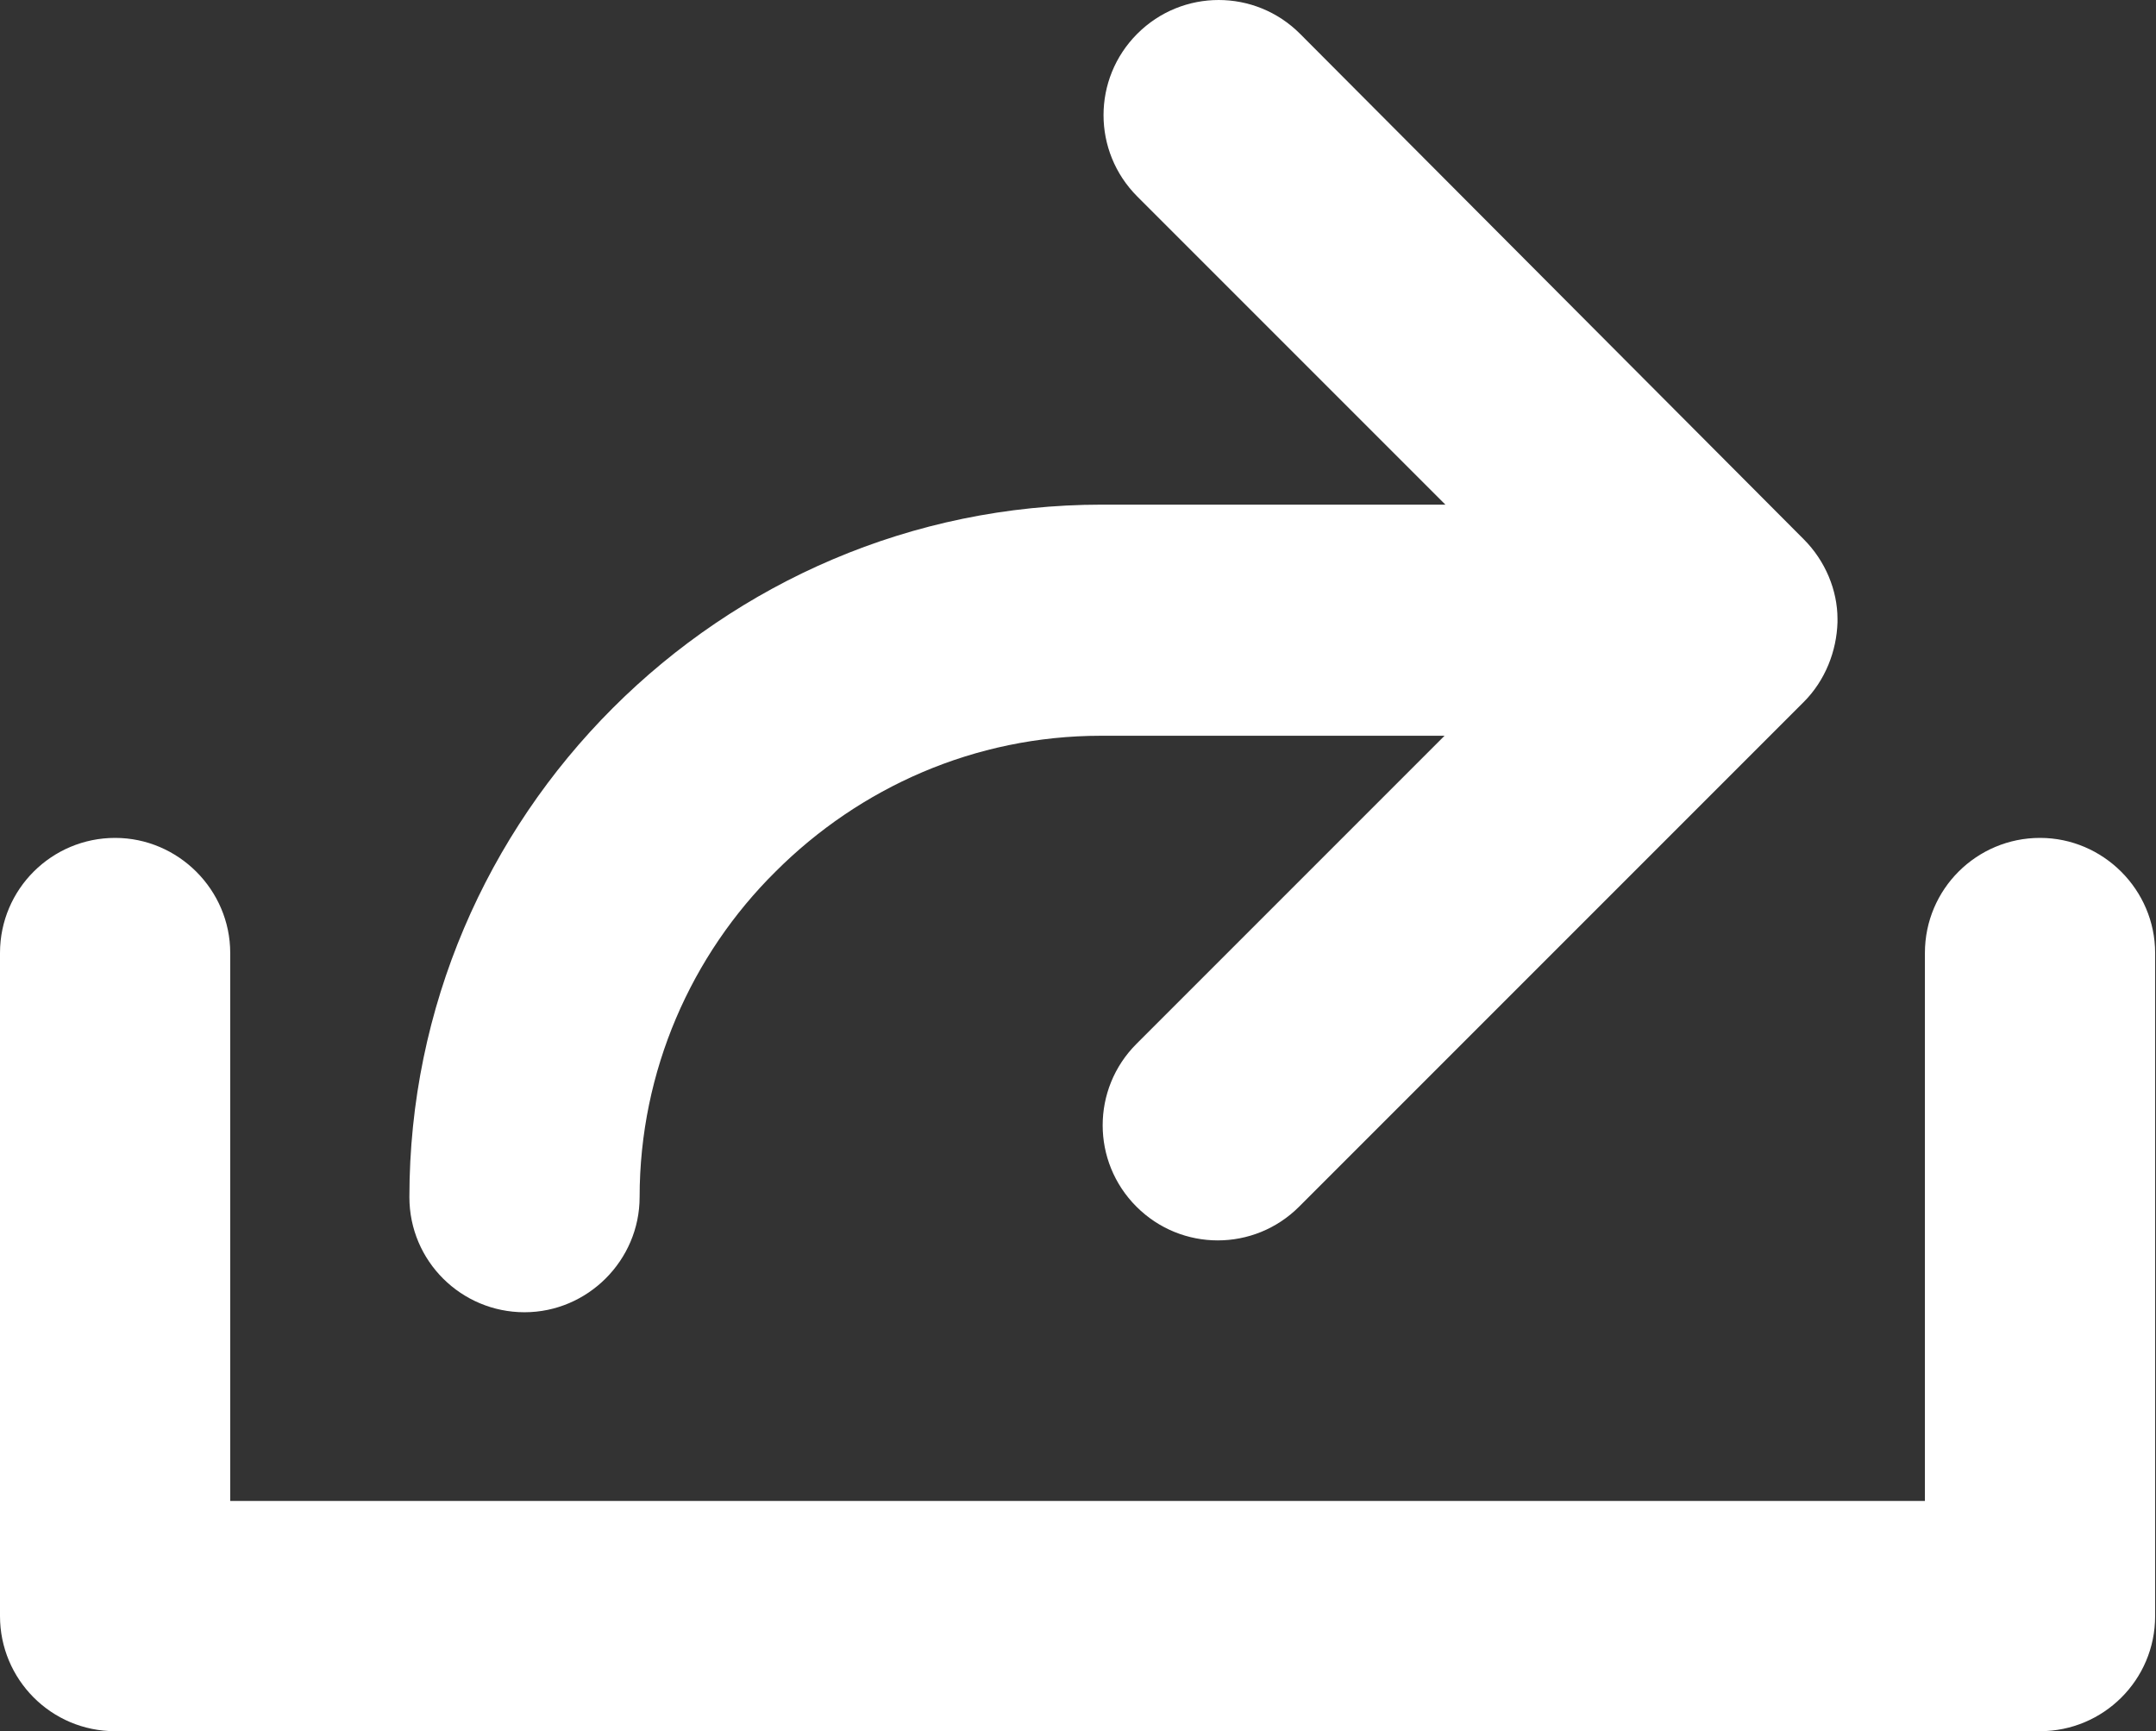 <?xml version="1.0" encoding="UTF-8"?>
<svg id="Layer_2" data-name="Layer 2" xmlns="http://www.w3.org/2000/svg" viewBox="0 0 24.91 20">
  <rect x="0" y="0" width="24.91" height="20" fill="#333333" stroke="none"/>
  <defs>
    <style>
      .cls-1 {
        fill: #fff;
        fill-rule: evenodd;
      }
    </style>
  </defs>
  <g id="Layer_1-2" data-name="Layer 1">
    <path class="cls-1" d="M22.24,11.01c0-.74.6-1.33,1.33-1.33s1.33.6,1.33,1.33v7.66c0,.74-.6,1.33-1.33,1.33H1.33c-.74,0-1.33-.6-1.33-1.33v-7.66c0-.74.6-1.33,1.33-1.33s1.33.6,1.33,1.33v6.33h19.58v-6.33h0ZM7.39,13.83c0-1.46.6-2.8,1.57-3.76.97-.97,2.3-1.57,3.76-1.57h3.97l-3.56,3.56c-.52.52-.52,1.36,0,1.88.52.52,1.36.52,1.88,0l5.83-5.83c.25-.25.38-.59.39-.92v-.02s0,0,0,0v-.02c0-.33-.14-.67-.39-.92L15.02.39c-.52-.52-1.36-.52-1.88,0-.52.52-.52,1.36,0,1.88l3.56,3.56h-3.97c-2.2,0-4.2.9-5.65,2.35-1.45,1.45-2.35,3.45-2.35,5.65,0,.74.6,1.33,1.33,1.33s1.33-.6,1.33-1.33Z"/>
  </g>
</svg>